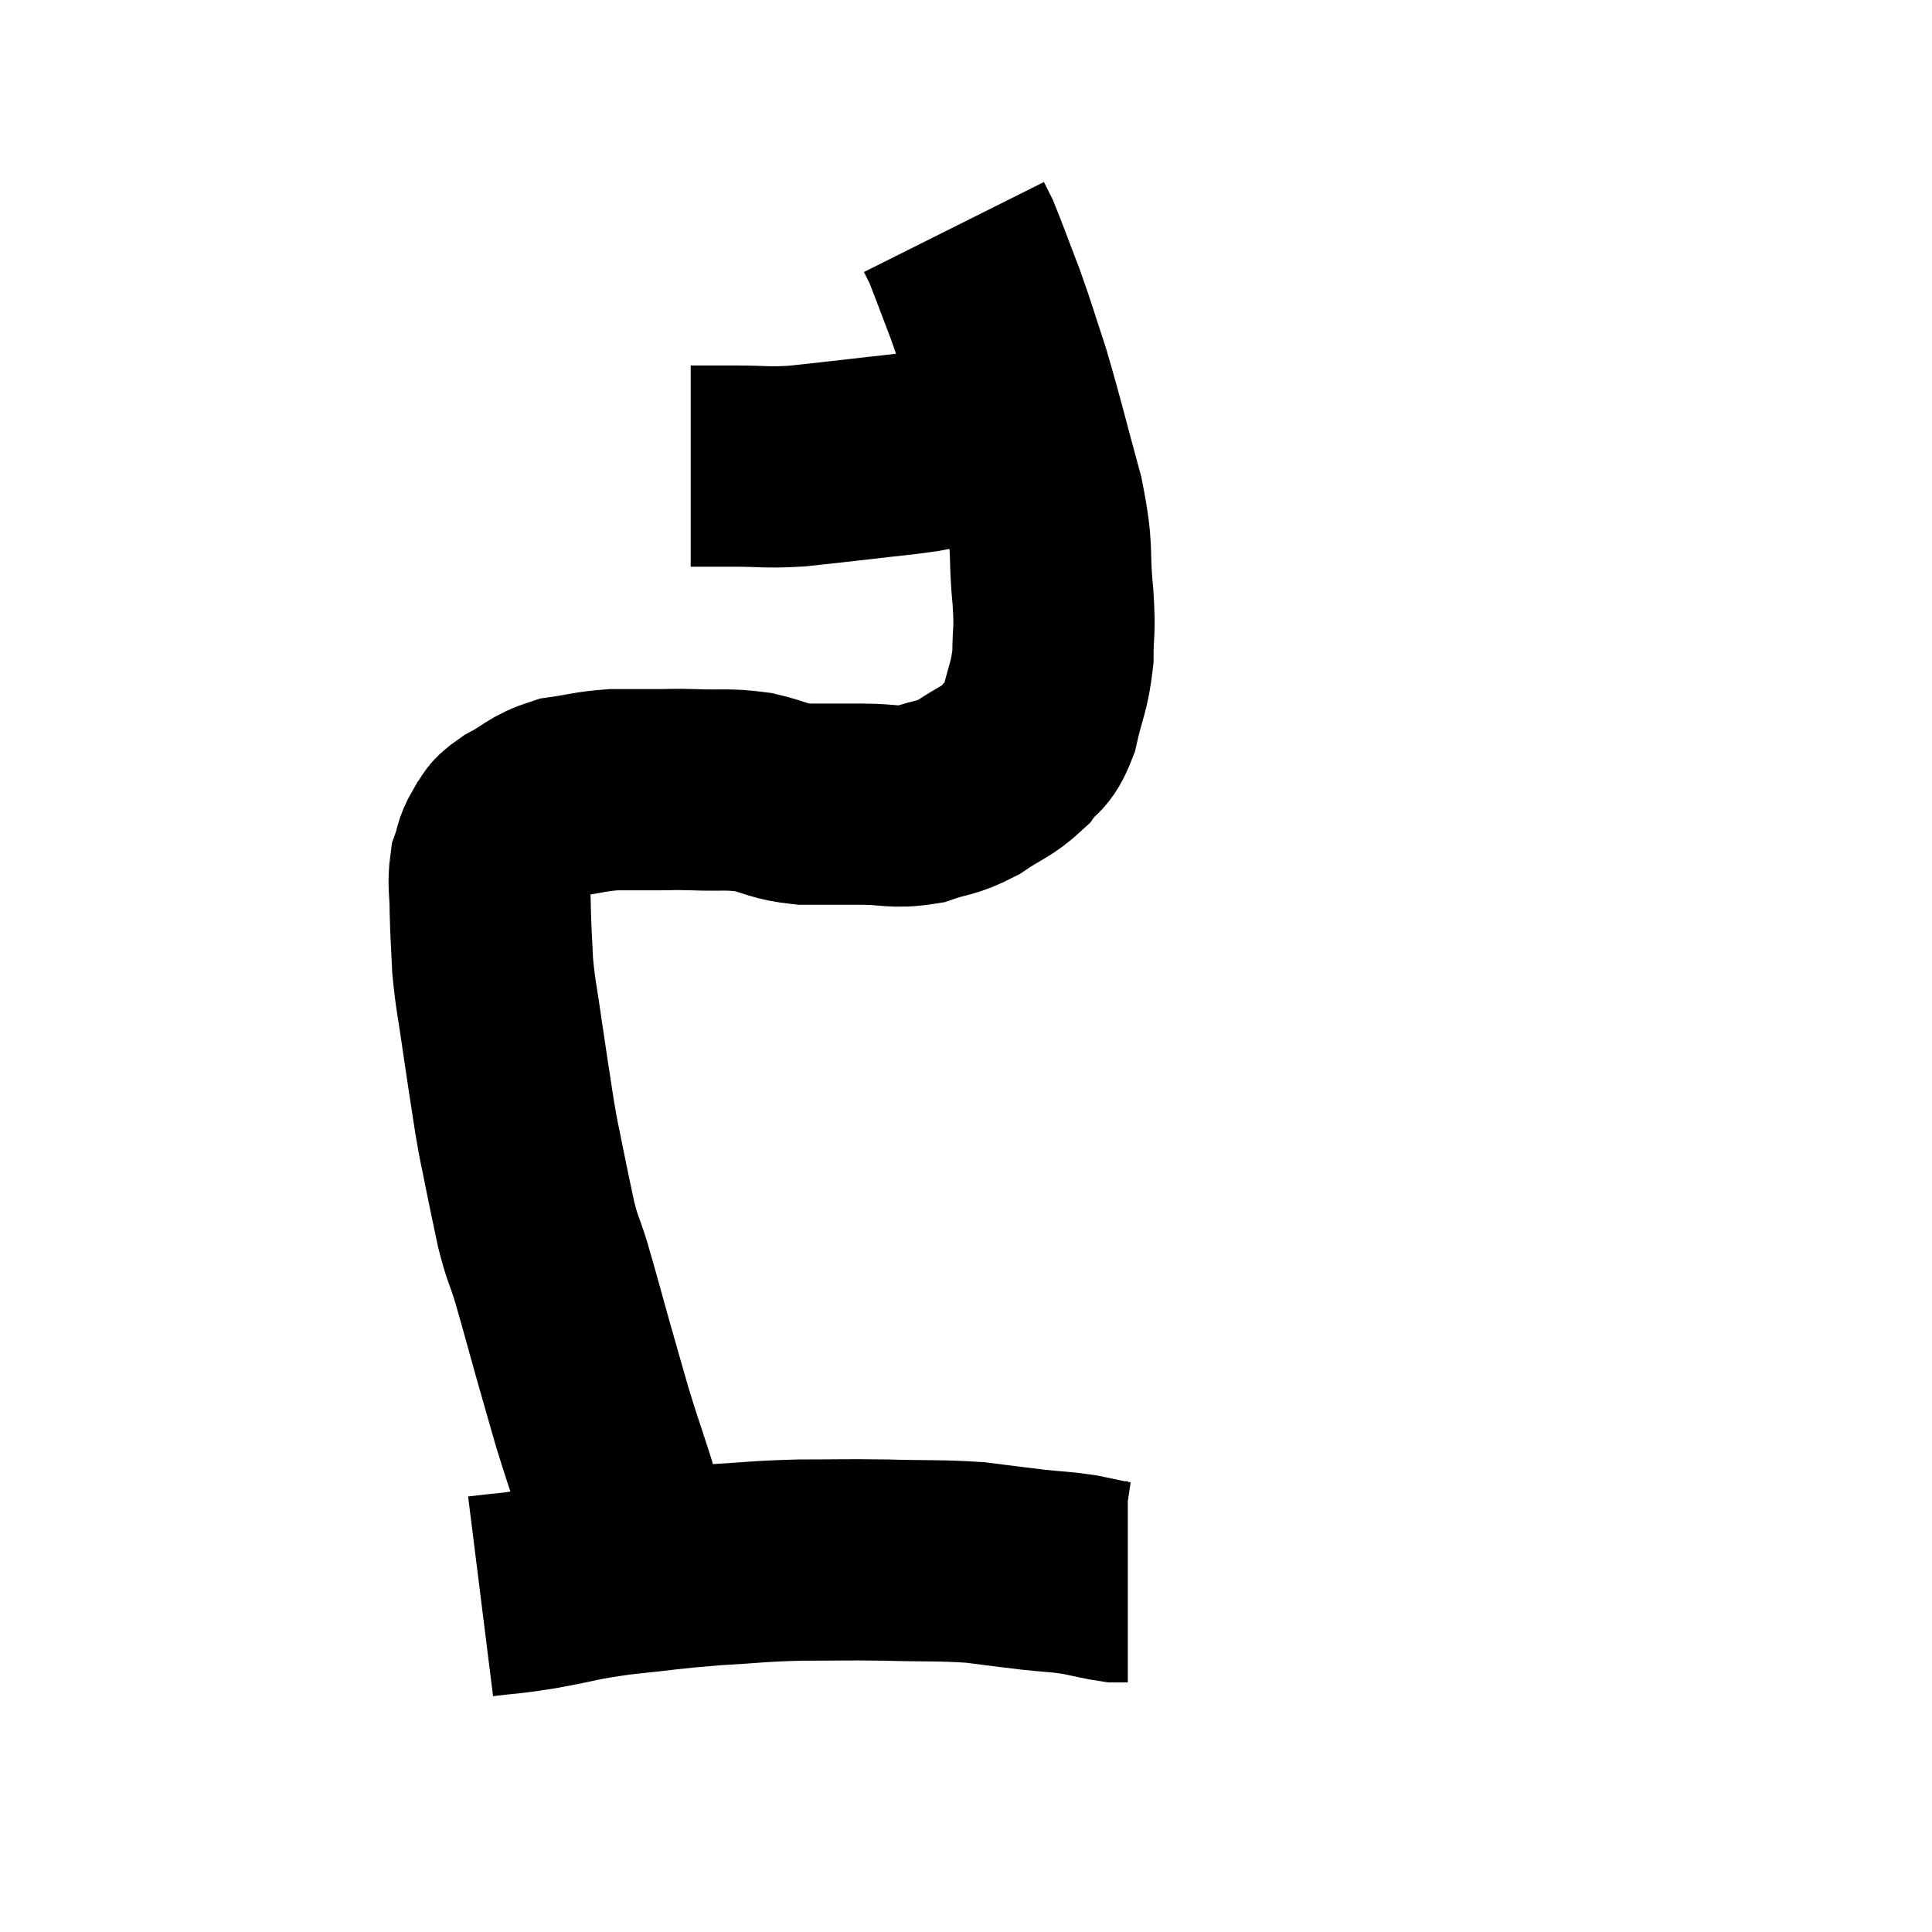 <svg width="48" height="48" viewBox="0 0 48 48" xmlns="http://www.w3.org/2000/svg"><path d="M 16.2 39.72 C 16.08 39.36, 16.14 39.525, 15.96 39 C 15.72 38.31, 15.66 38.16, 15.48 37.62 C 15.36 37.23, 15.435 37.455, 15.24 36.84 C 14.97 36, 14.955 36, 14.7 35.16 C 14.46 34.32, 14.475 34.38, 14.22 33.48 C 13.95 32.52, 13.905 32.325, 13.68 31.56 C 13.5 30.99, 13.485 31.065, 13.32 30.42 C 13.17 29.7, 13.155 29.655, 13.02 28.98 C 12.9 28.35, 12.915 28.53, 12.78 27.72 C 12.63 26.73, 12.615 26.67, 12.48 25.74 C 12.36 24.87, 12.315 24.78, 12.24 24 C 12.21 23.31, 12.195 23.235, 12.18 22.62 C 12.18 22.08, 12.12 21.975, 12.18 21.54 C 12.3 21.21, 12.255 21.165, 12.42 20.88 C 12.63 20.64, 12.45 20.67, 12.84 20.4 C 13.41 20.1, 13.38 19.995, 13.98 19.8 C 14.61 19.71, 14.655 19.665, 15.24 19.62 C 15.78 19.62, 15.825 19.62, 16.32 19.62 C 16.77 19.62, 16.62 19.605, 17.22 19.62 C 17.97 19.65, 18.03 19.59, 18.72 19.68 C 19.35 19.83, 19.305 19.905, 19.98 19.98 C 20.7 19.98, 20.7 19.98, 21.42 19.98 C 22.14 19.98, 22.2 20.085, 22.86 19.98 C 23.46 19.77, 23.475 19.86, 24.06 19.56 C 24.63 19.17, 24.765 19.185, 25.2 18.78 C 25.5 18.36, 25.56 18.555, 25.8 17.94 C 25.98 17.13, 26.07 17.1, 26.16 16.32 C 26.16 15.57, 26.22 15.795, 26.16 14.82 C 26.04 13.62, 26.19 13.785, 25.92 12.42 C 25.5 10.89, 25.44 10.575, 25.08 9.36 C 24.78 8.46, 24.78 8.4, 24.48 7.56 C 24.18 6.78, 24.075 6.48, 23.88 6 C 23.79 5.82, 23.745 5.73, 23.7 5.64 L 23.7 5.64" fill="none" stroke="black" stroke-width="5"></path><path d="M 17.16 11.58 C 17.7 11.58, 17.58 11.58, 18.24 11.58 C 19.02 11.58, 19.005 11.625, 19.8 11.58 C 20.61 11.49, 20.64 11.49, 21.42 11.4 C 22.17 11.31, 22.305 11.31, 22.92 11.22 C 23.4 11.13, 23.445 11.115, 23.88 11.04 C 24.27 10.98, 24.39 10.95, 24.66 10.92 C 24.81 10.92, 24.84 10.92, 24.96 10.92 C 25.05 10.92, 25.095 10.92, 25.14 10.92 L 25.14 10.92" fill="none" stroke="black" stroke-width="5"></path><path d="M 11.94 39.66 C 12.66 39.57, 12.525 39.615, 13.38 39.48 C 14.37 39.3, 14.28 39.27, 15.36 39.12 C 16.53 39, 16.575 38.97, 17.7 38.88 C 18.78 38.82, 18.78 38.79, 19.86 38.76 C 20.94 38.76, 20.925 38.745, 22.02 38.76 C 23.13 38.79, 23.325 38.76, 24.24 38.82 C 24.96 38.91, 25.035 38.925, 25.68 39 C 26.25 39.06, 26.31 39.045, 26.82 39.12 C 27.27 39.21, 27.42 39.255, 27.72 39.3 L 28.02 39.3" fill="none" stroke="black" stroke-width="5"></path></svg>